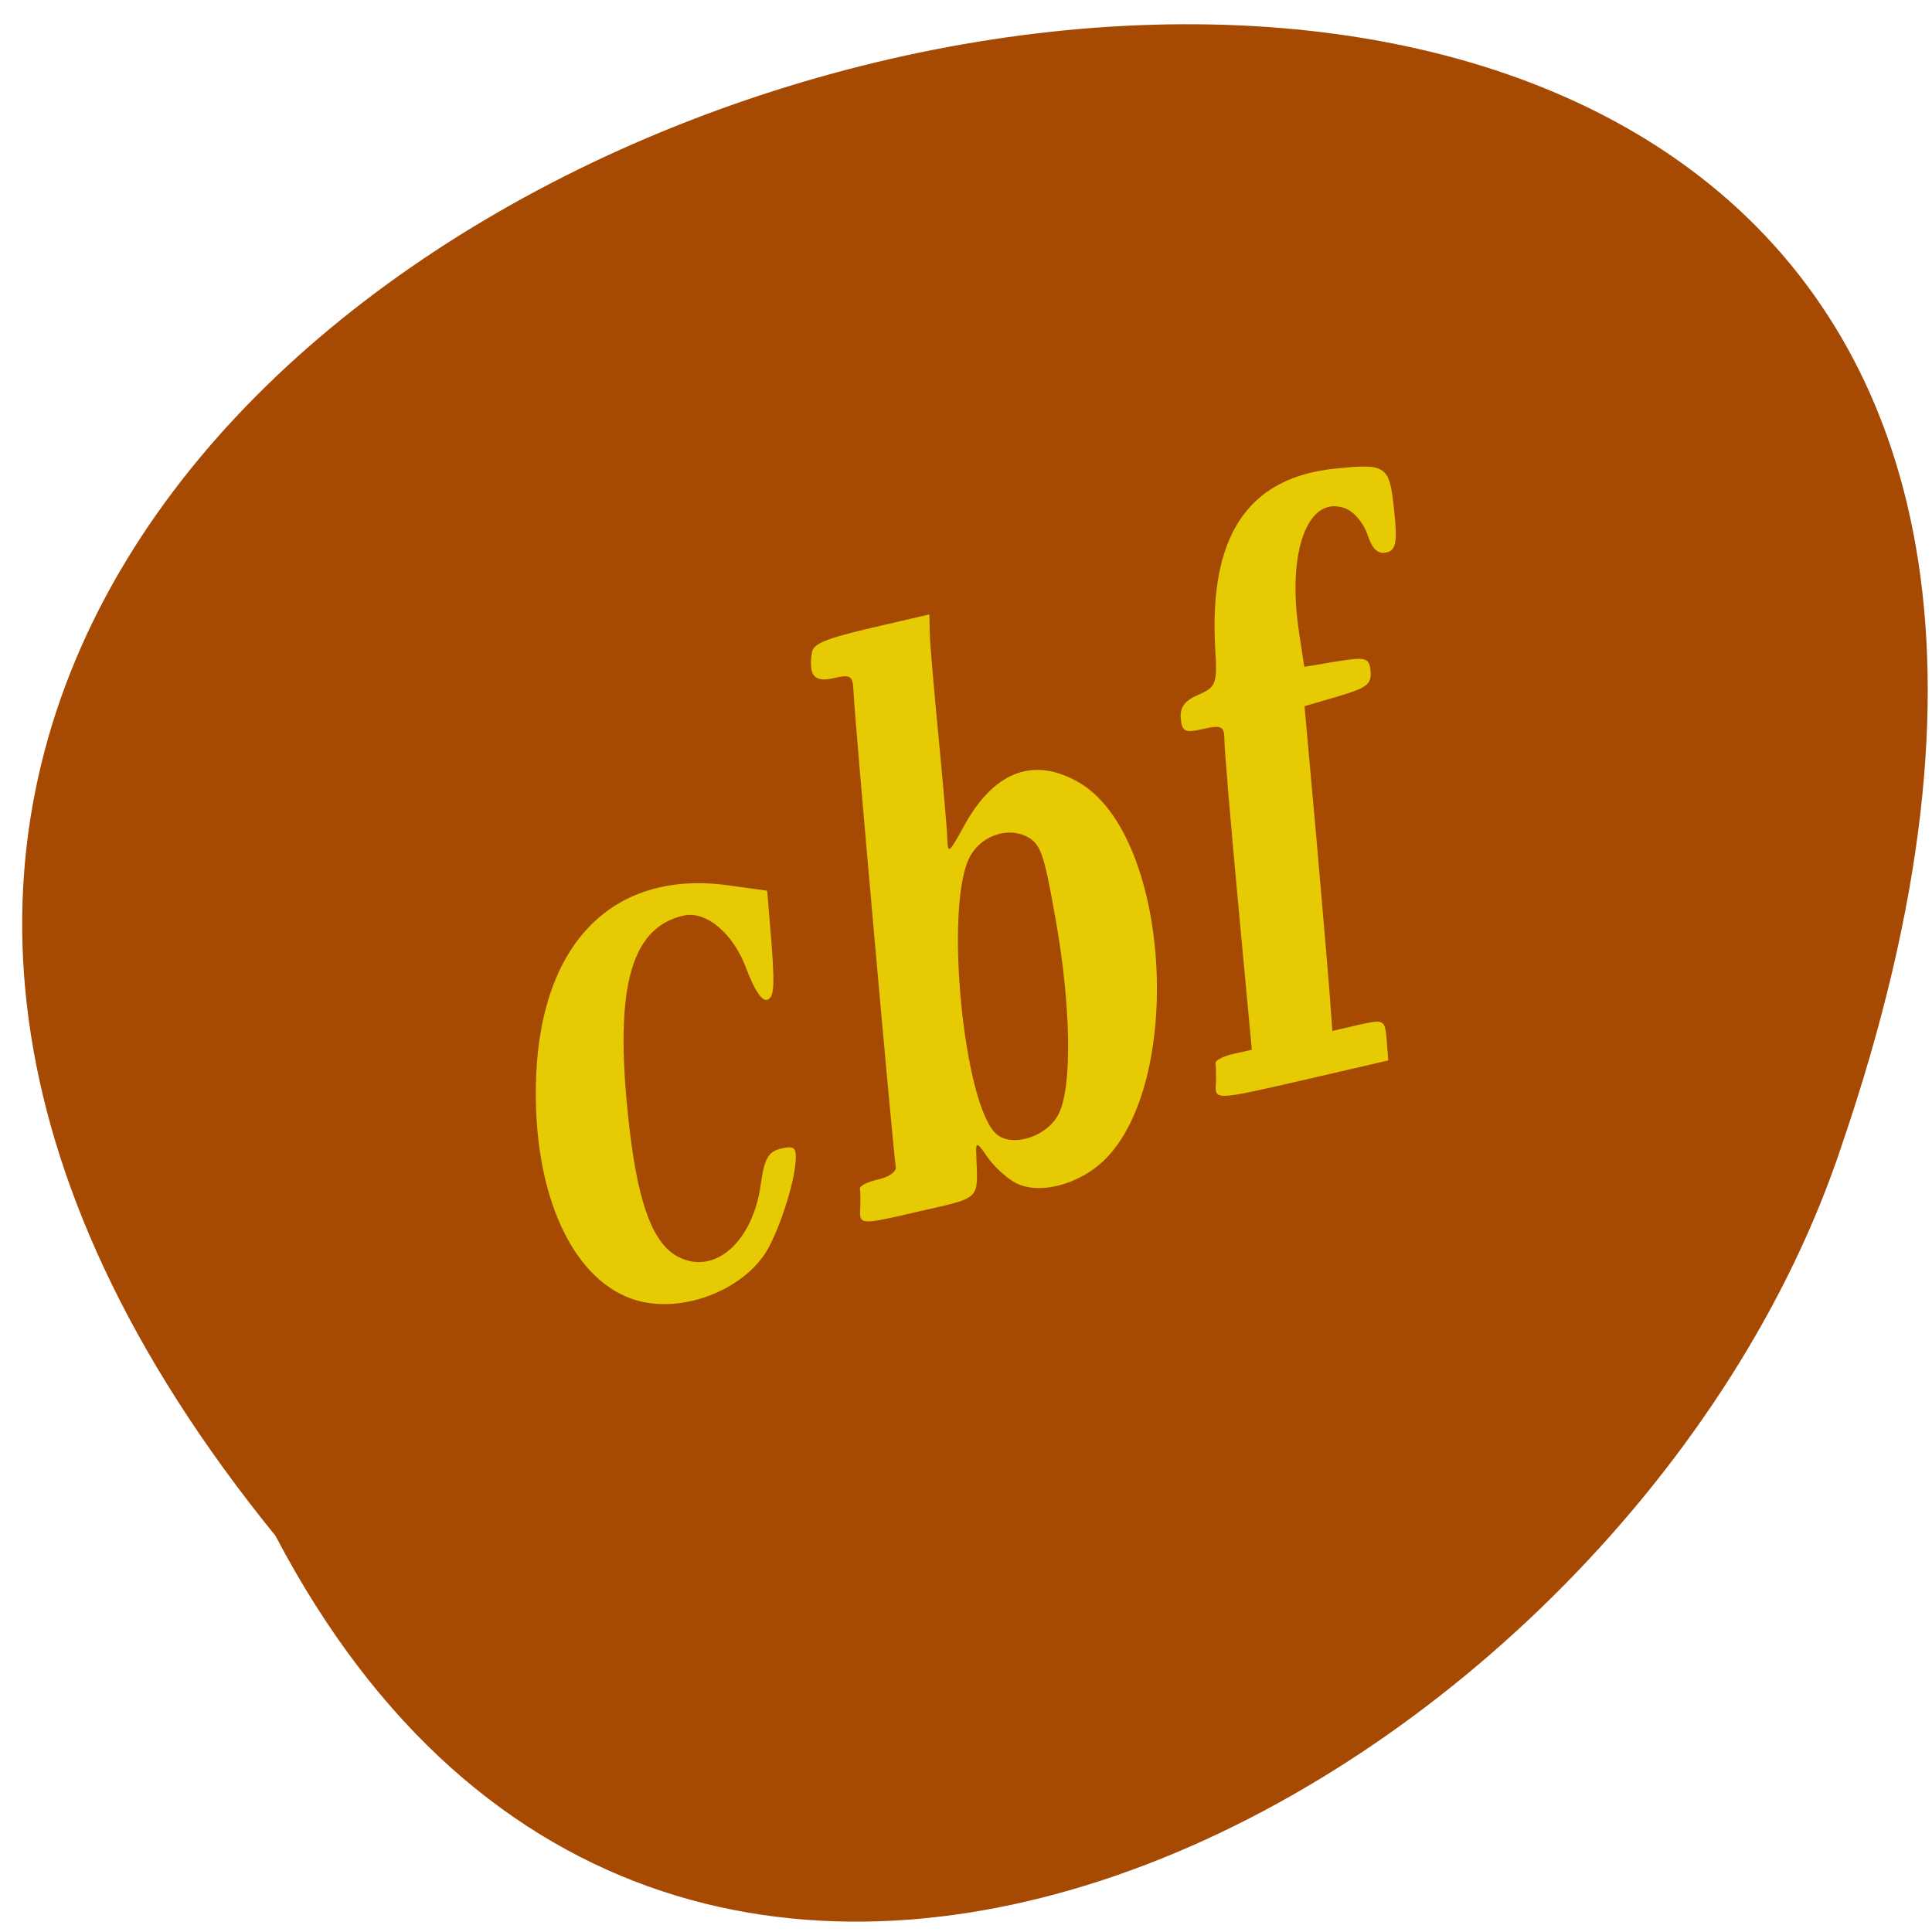 <svg xmlns="http://www.w3.org/2000/svg" viewBox="0 0 32 32"><path d="m 4.563 25.438 c -19.688 -24.24 36.914 -38.527 25.941 -6.465 c -3.488 10.543 -19.21 19.297 -25.941 6.465" fill="#a64a03"/><g fill="#e5ca04"><path d="m 10.672 21.57 c -1.094 -0.219 -1.813 -1.621 -1.797 -3.52 c 0.016 -2.363 1.227 -3.652 3.18 -3.387 l 0.652 0.09 l 0.043 0.523 c 0.09 1.047 0.082 1.258 -0.051 1.285 c -0.082 0.02 -0.211 -0.18 -0.332 -0.504 c -0.215 -0.594 -0.672 -0.98 -1.051 -0.891 c -0.898 0.207 -1.16 1.266 -0.883 3.582 c 0.148 1.23 0.395 1.867 0.809 2.074 c 0.602 0.301 1.227 -0.254 1.359 -1.207 c 0.059 -0.426 0.125 -0.539 0.332 -0.59 c 0.223 -0.051 0.258 -0.02 0.246 0.203 c -0.027 0.41 -0.297 1.215 -0.512 1.543 c -0.395 0.586 -1.277 0.941 -1.996 0.797"/><path d="m 16.84 19.602 c -0.152 -0.074 -0.367 -0.27 -0.48 -0.43 c -0.172 -0.254 -0.199 -0.266 -0.191 -0.07 c 0.027 0.797 0.105 0.719 -0.957 0.965 c -0.957 0.223 -0.973 0.223 -0.965 -0.031 c 0.008 -0.145 0.004 -0.297 -0.004 -0.344 c -0.012 -0.047 0.125 -0.117 0.301 -0.156 c 0.188 -0.043 0.309 -0.133 0.293 -0.211 c -0.035 -0.16 -0.68 -7.395 -0.699 -7.855 c -0.012 -0.281 -0.043 -0.305 -0.328 -0.238 c -0.324 0.074 -0.418 -0.035 -0.363 -0.422 c 0.023 -0.148 0.211 -0.227 0.984 -0.41 l 0.961 -0.223 l 0.008 0.313 c 0.004 0.176 0.07 0.945 0.145 1.715 c 0.074 0.77 0.141 1.527 0.145 1.684 c 0.008 0.262 0.027 0.246 0.27 -0.195 c 0.492 -0.906 1.137 -1.164 1.883 -0.75 c 1.602 0.883 1.801 5.285 0.289 6.406 c -0.418 0.309 -0.953 0.414 -1.289 0.254 m 0.699 -1.168 c 0.219 -0.465 0.195 -1.781 -0.055 -3.195 c -0.184 -1.047 -0.242 -1.234 -0.434 -1.359 c -0.316 -0.199 -0.781 -0.063 -0.98 0.293 c -0.445 0.781 -0.113 4.184 0.445 4.621 c 0.277 0.215 0.852 0.012 1.023 -0.359"/><path d="m 20.14 17.961 c 0.004 -0.145 0 -0.305 -0.008 -0.348 c -0.008 -0.047 0.121 -0.117 0.293 -0.156 l 0.309 -0.07 l -0.227 -2.434 c -0.125 -1.34 -0.227 -2.551 -0.227 -2.695 c 0 -0.23 -0.047 -0.254 -0.352 -0.184 c -0.301 0.07 -0.352 0.043 -0.371 -0.176 c -0.016 -0.184 0.07 -0.297 0.293 -0.391 c 0.285 -0.121 0.313 -0.188 0.281 -0.711 c -0.121 -1.902 0.523 -2.887 1.988 -3.035 c 0.852 -0.086 0.895 -0.055 0.973 0.699 c 0.055 0.52 0.031 0.656 -0.129 0.691 c -0.141 0.031 -0.23 -0.051 -0.313 -0.293 c -0.063 -0.195 -0.223 -0.383 -0.367 -0.438 c -0.621 -0.234 -0.973 0.715 -0.766 2.059 l 0.086 0.566 l 0.539 -0.09 c 0.48 -0.078 0.539 -0.063 0.559 0.164 c 0.016 0.215 -0.059 0.273 -0.535 0.414 l -0.559 0.164 l 0.203 2.258 c 0.109 1.242 0.211 2.453 0.227 2.691 l 0.031 0.43 l 0.438 -0.102 c 0.418 -0.094 0.434 -0.086 0.461 0.246 l 0.027 0.344 l -1.434 0.332 c -1.43 0.328 -1.434 0.328 -1.422 0.063"/></g></svg>